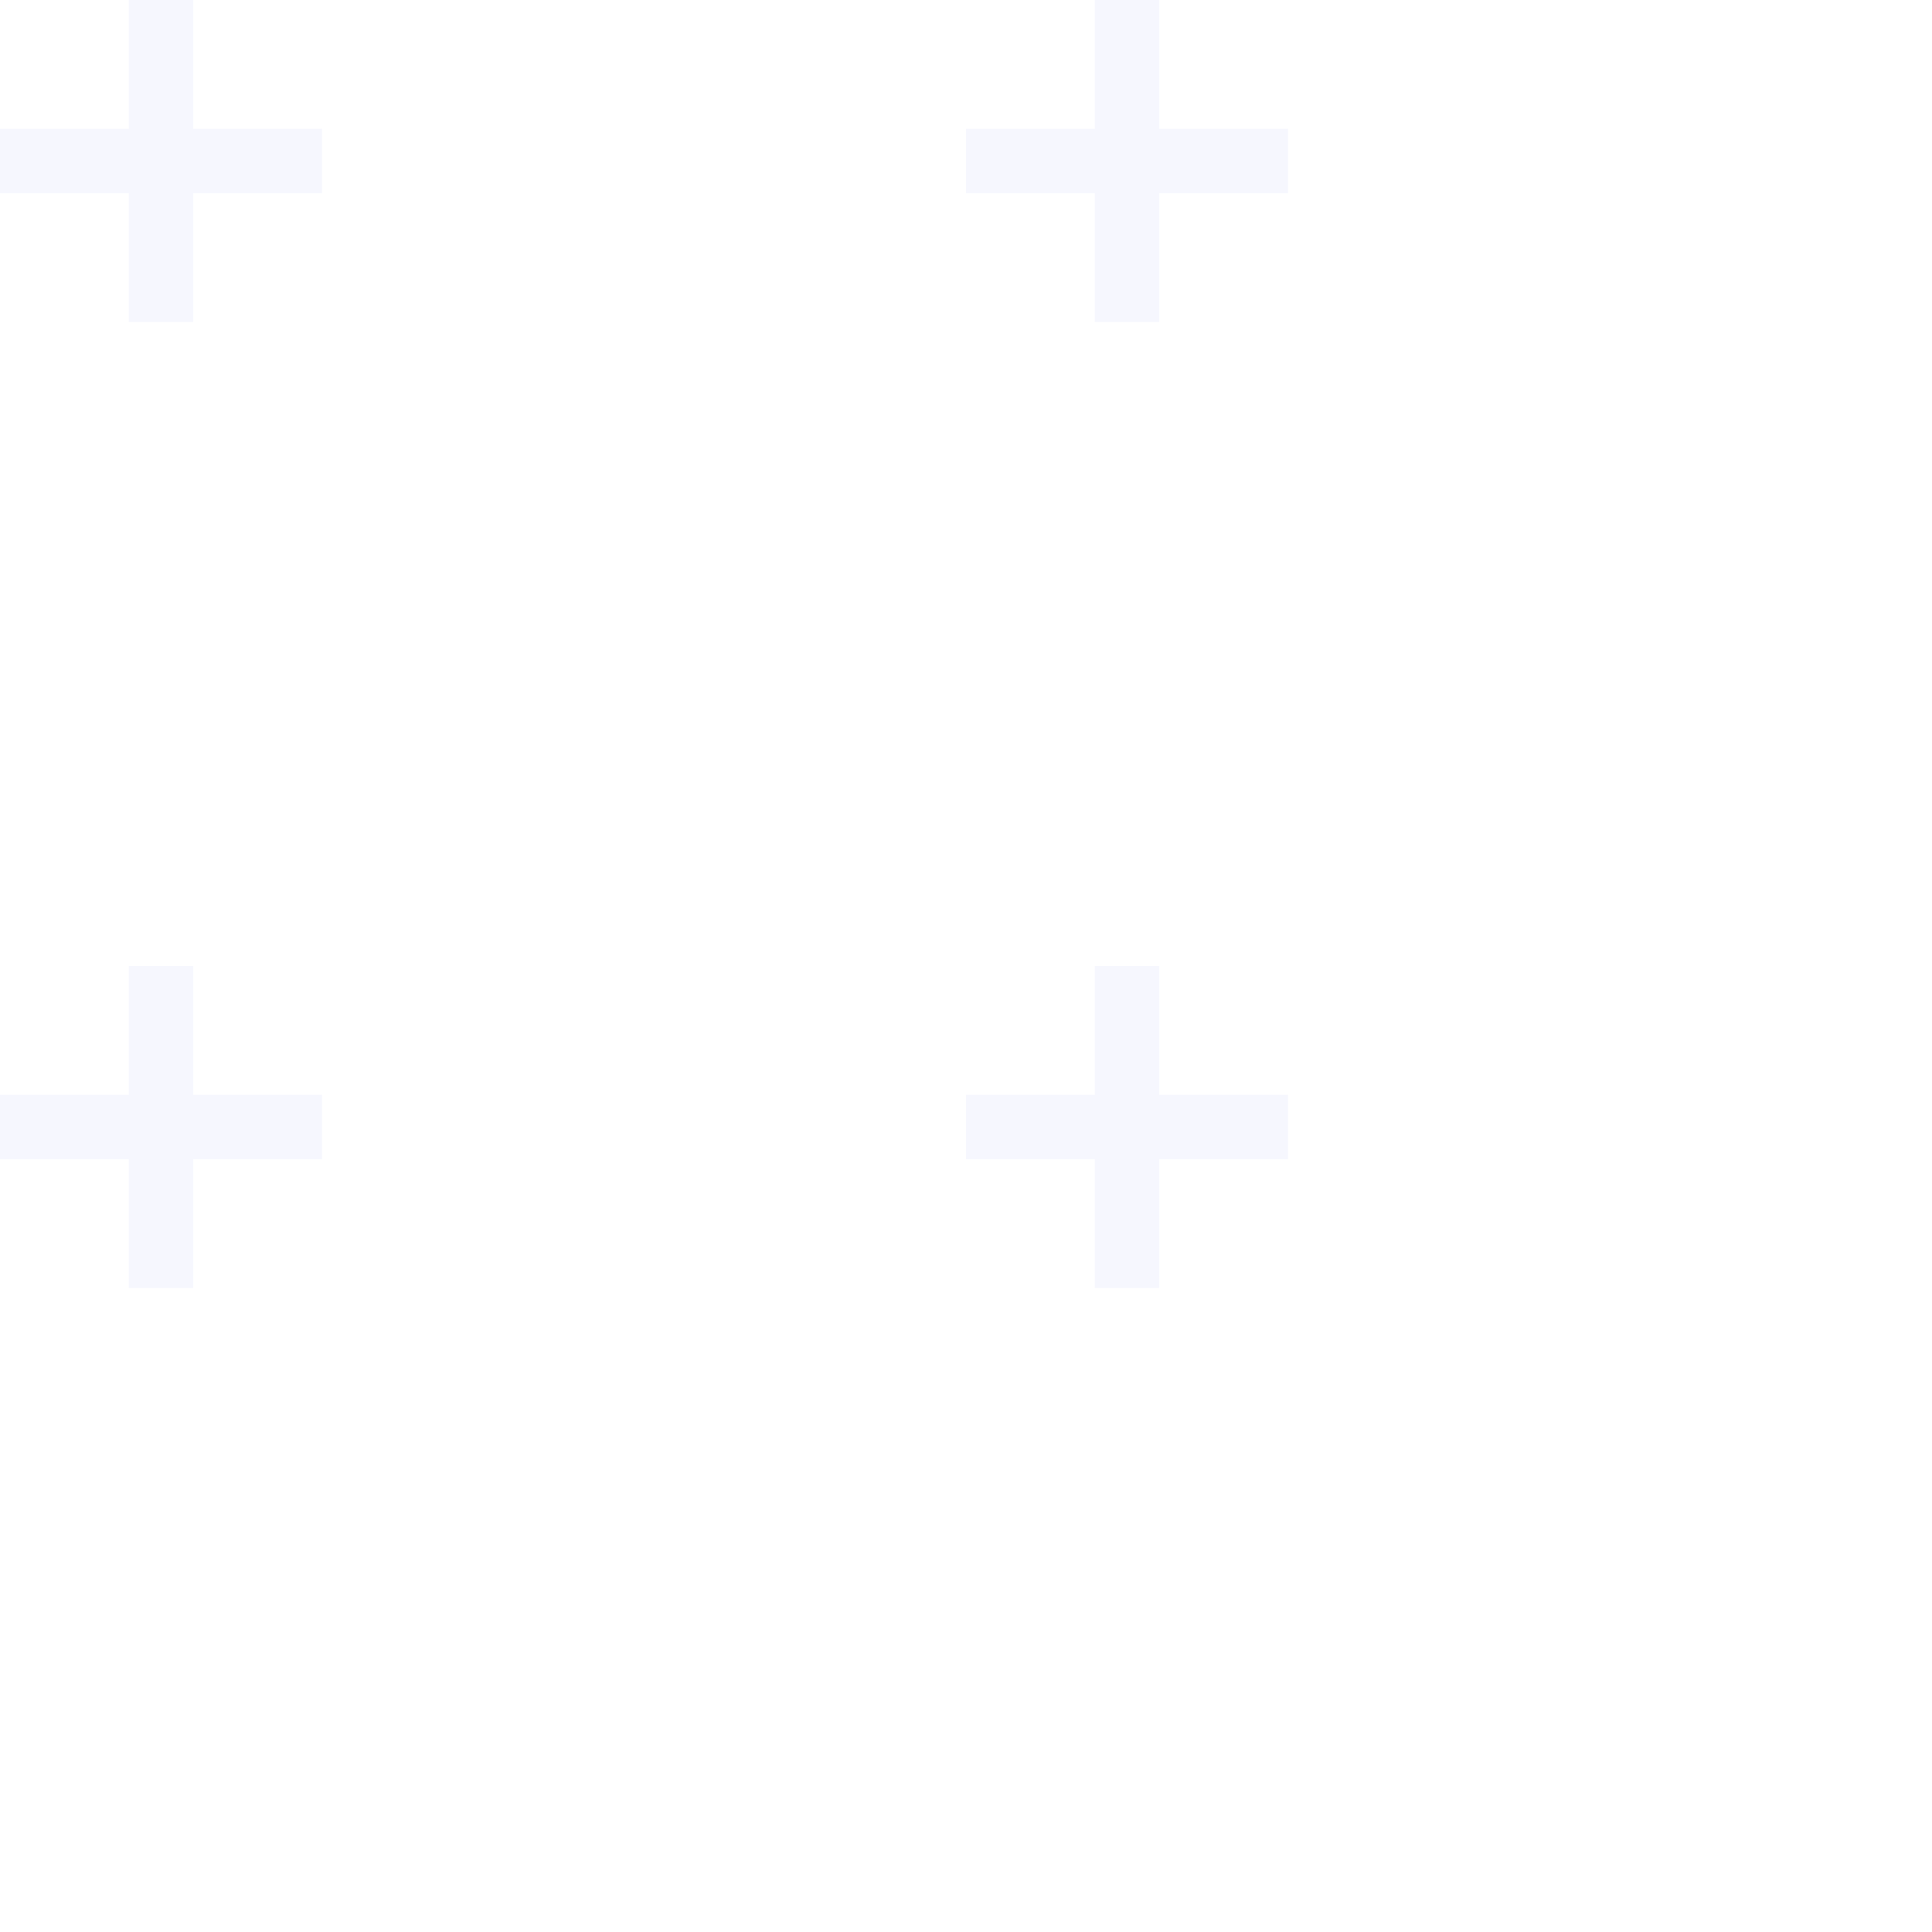<svg width='60' height='60' viewBox='0 0 60 60' xmlns='http://www.w3.org/2000/svg'>
    <g fill='none' fill-rule='evenodd'>
        <g fill='#4361ee' fill-opacity='0.05'>
            <path d='M36 34v-4h-2v4h-4v2h4v4h2v-4h4v-2h-4zm0-30V0h-2v4h-4v2h4v4h2V6h4V4h-4zM6 34v-4H4v4H0v2h4v4h2v-4h4v-2H6zM6 4V0H4v4H0v2h4v4h2V6h4V4H6z'/>
        </g>
    </g>
</svg>